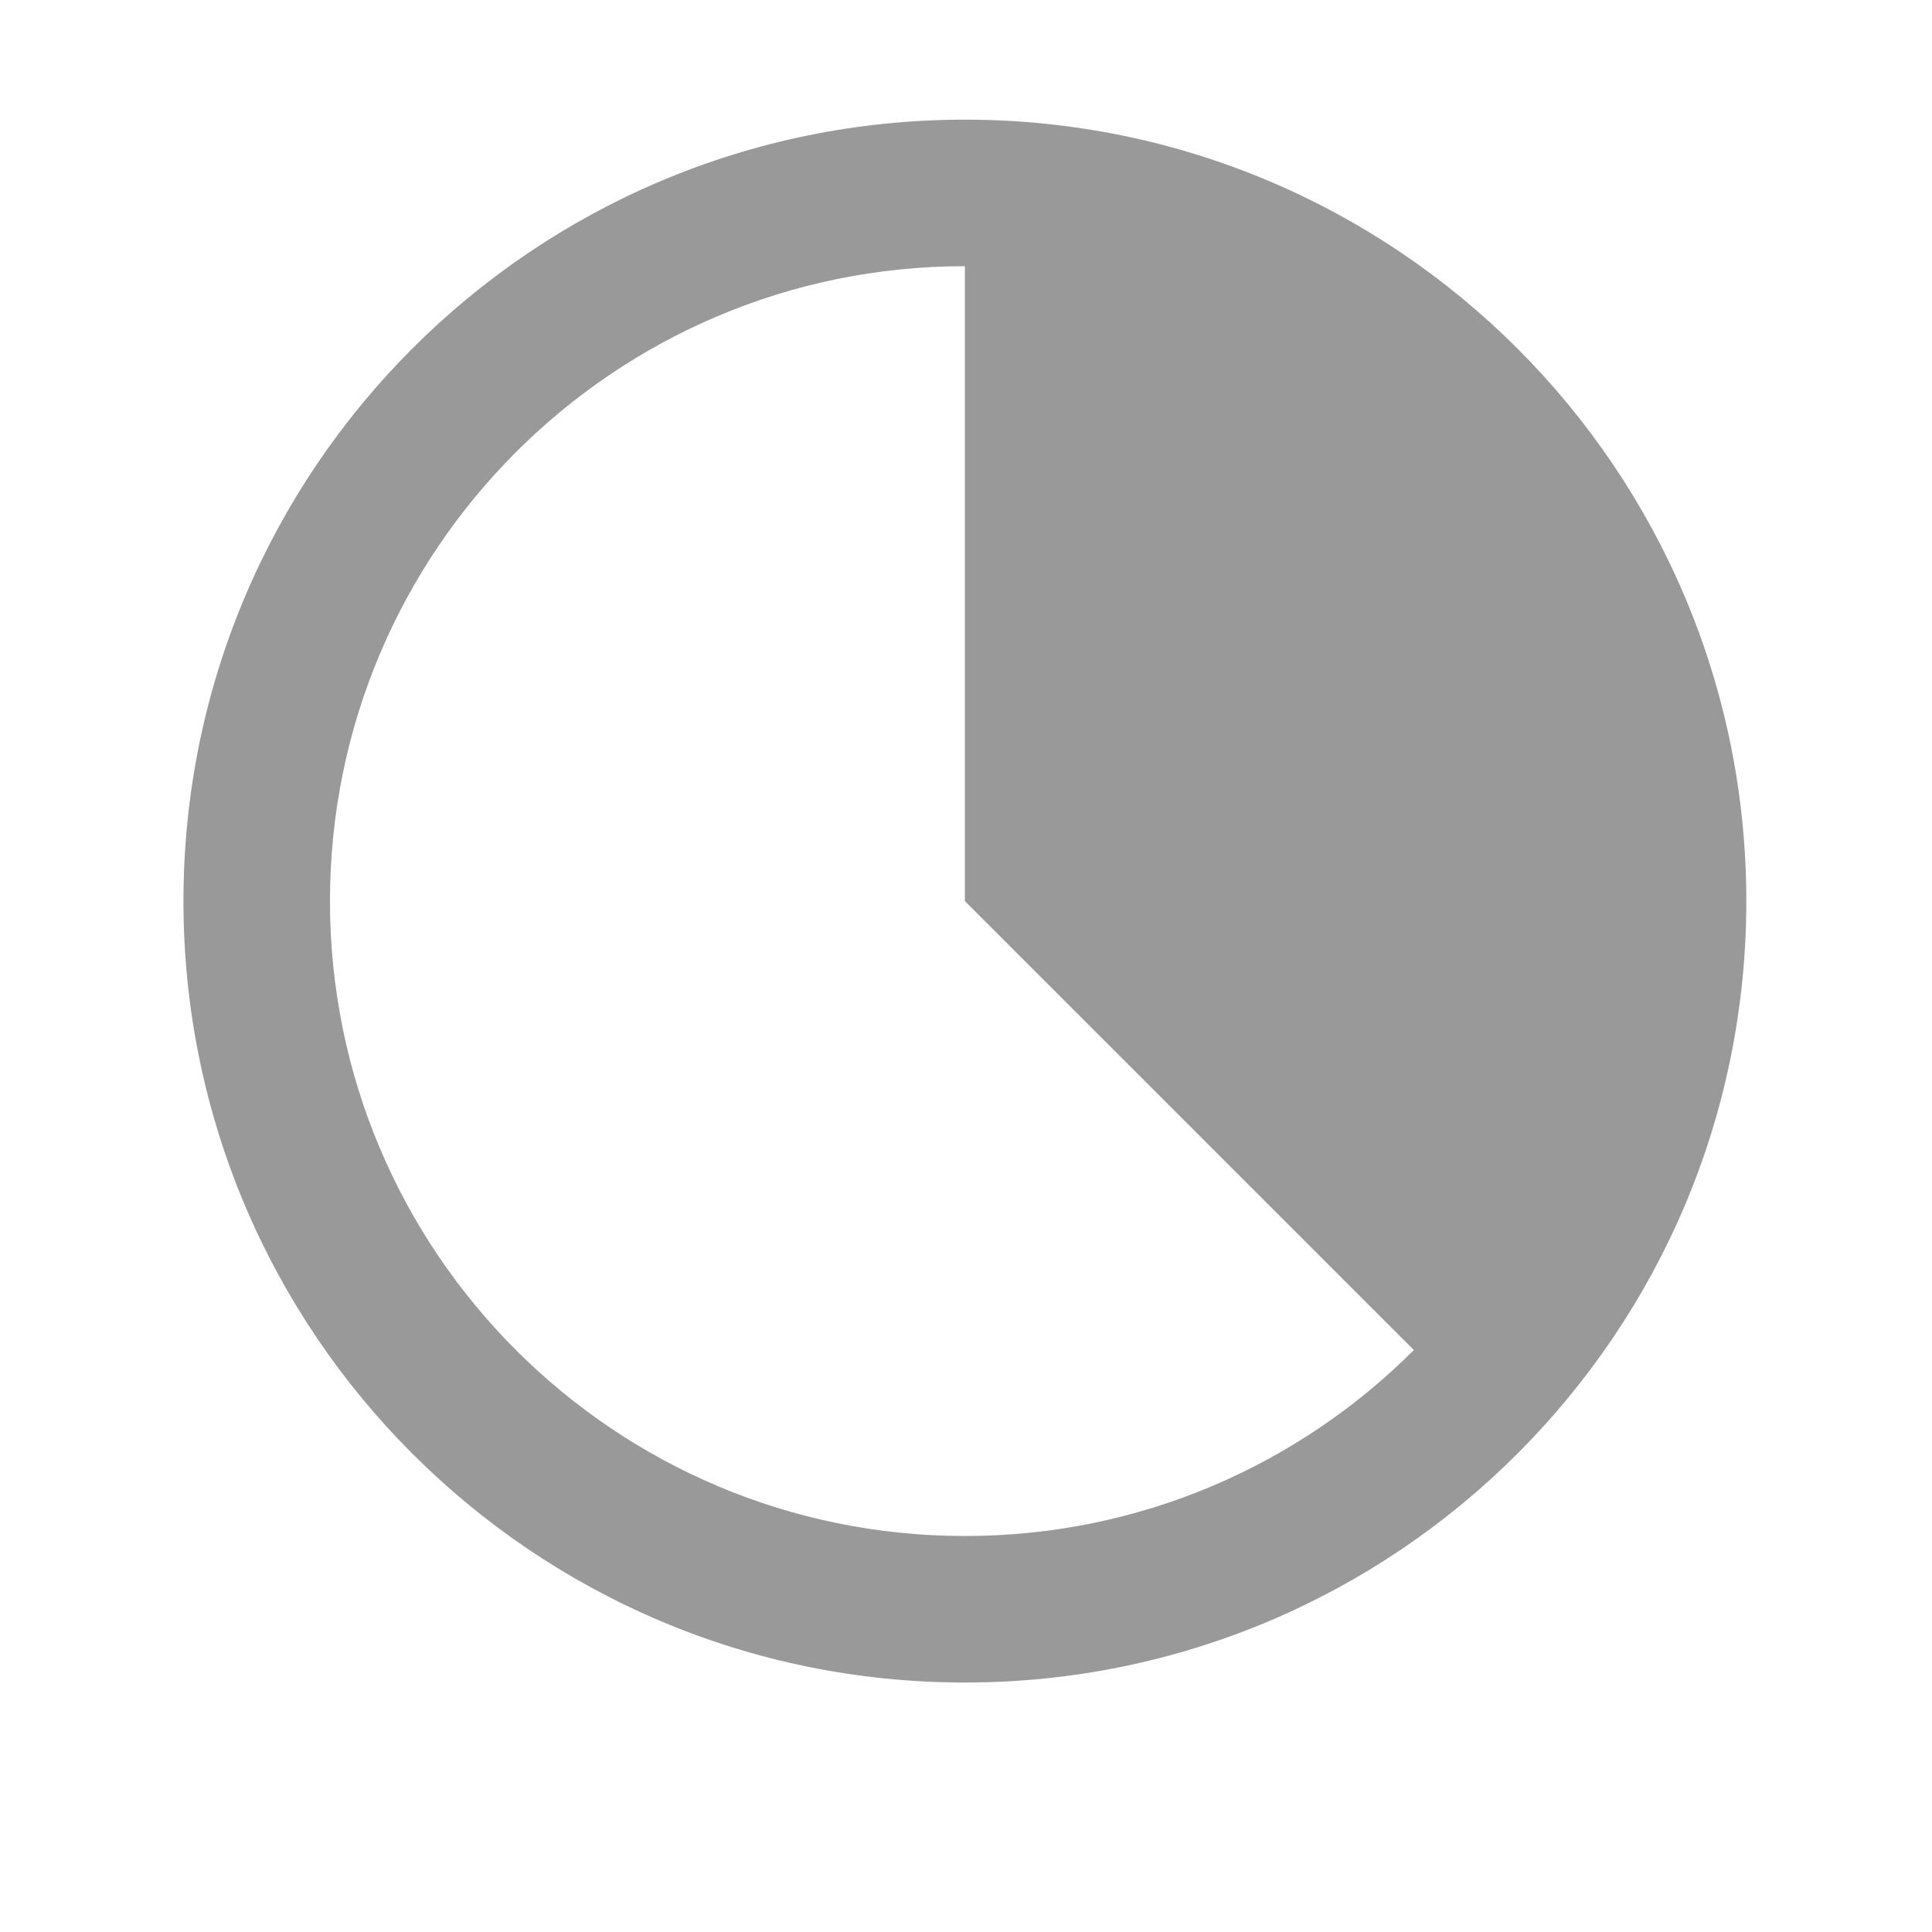 <svg class="icon" viewBox="0 0 1024 1024" xmlns="http://www.w3.org/2000/svg" width="16" height="16"><defs><style/></defs><path d="M511.411 63.423c-228.74 0-414.176 185.436-414.176 414.18 0 228.737 185.435 414.173 414.18 414.173 228.736 0 414.171-185.436 414.171-414.172 0-228.745-185.435-414.18-414.175-414.18zm0 750.696c-185.846 0-336.52-150.669-336.52-336.515 0-185.851 150.674-336.52 336.52-336.52v336.52L749.37 715.558c-60.901 60.897-145.03 98.56-237.959 98.56zm0 0" fill="#999"/></svg>